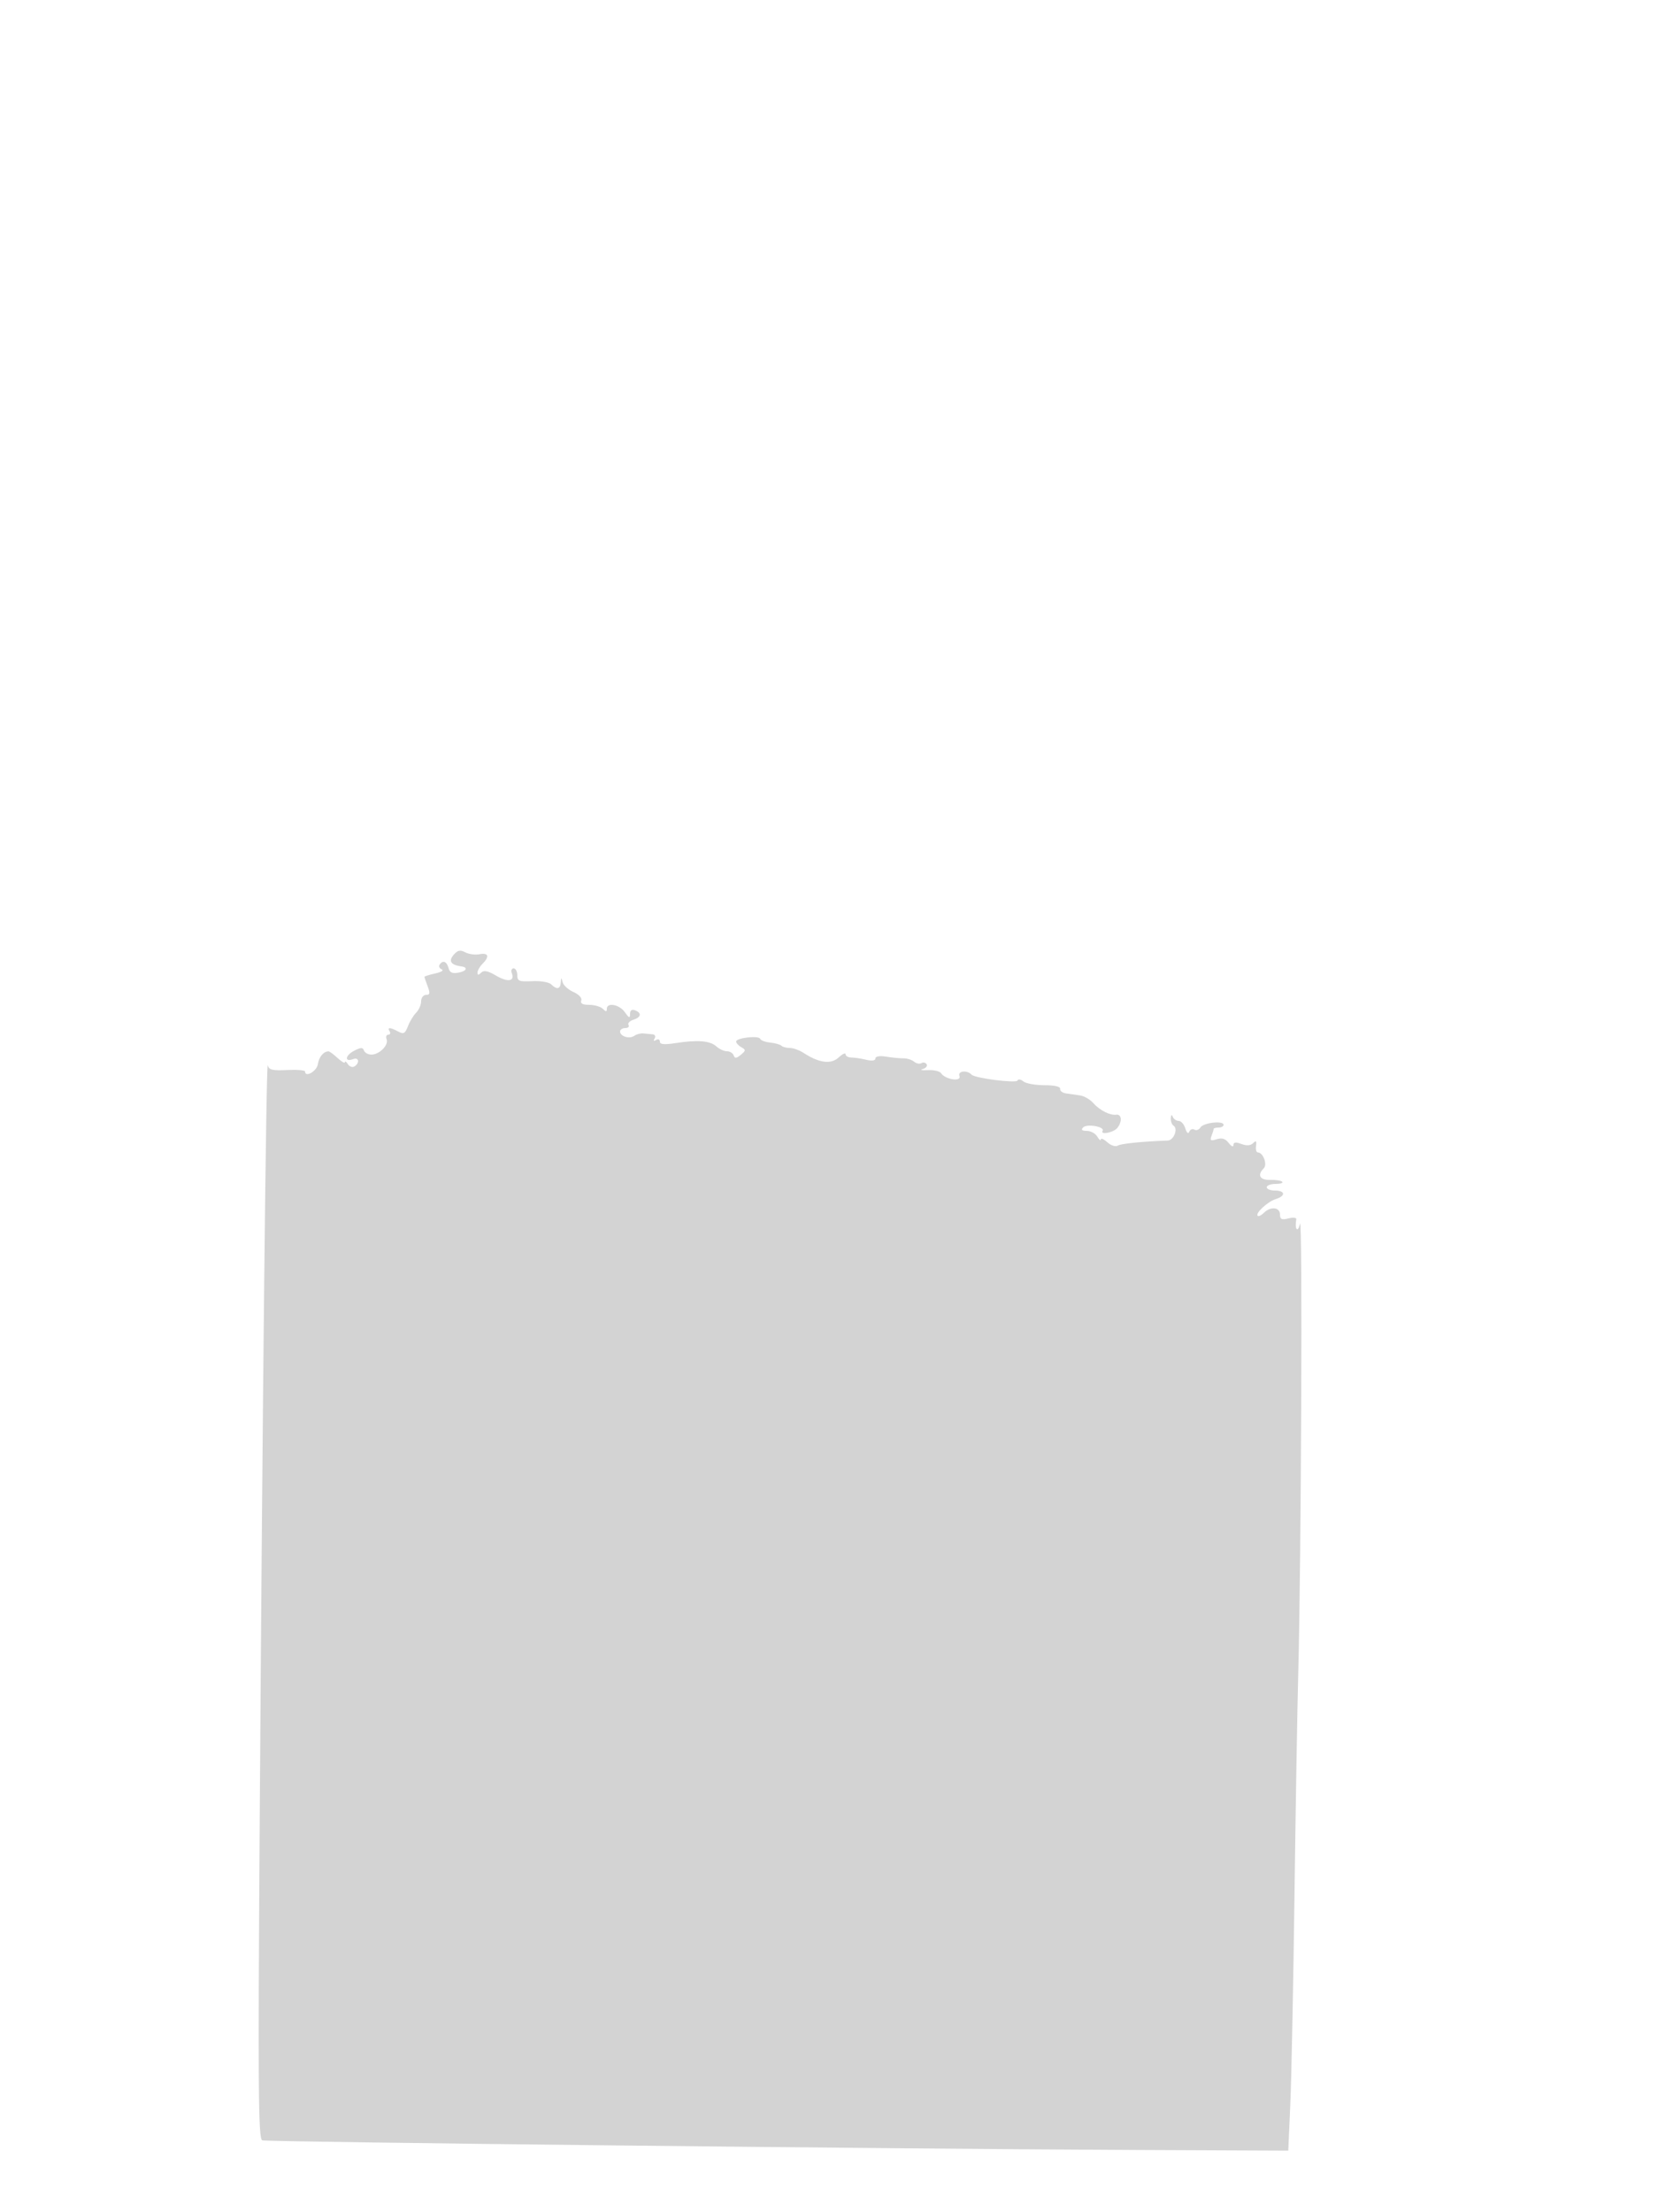 <svg xmlns="http://www.w3.org/2000/svg" width="500" height="667"><path d="M136.749 287.98c-1.574 1.839-.74 3.025 2.418 3.434 2.015.261 1.551 1.407-.749 1.846-2.027.388-2.783.058-3.158-1.375-.527-2.016-1.783-2.466-2.707-.97-.311.503 0 1.136.691 1.406.691.271-.207.815-1.994 1.211-1.787.395-3.25.857-3.25 1.028 0 .17.439 1.464.975 2.875.774 2.035.671 2.565-.5 2.565-.811 0-1.475.868-1.475 1.929 0 1.06-.673 2.601-1.496 3.424s-1.944 2.673-2.491 4.112c-.837 2.201-1.302 2.451-2.938 1.575-2.45-1.311-3.369-1.325-2.575-.04.34.55.156 1-.41 1-.565 0-.79.617-.501 1.371.672 1.753-2.172 4.629-4.577 4.629-1.015 0-2.034-.562-2.265-1.25-.329-.978-.991-.946-3.049.151-2.687 1.431-2.824 3.469-.166 2.448 1.705-.654 2.003 1.202.356 2.22-.611.378-1.504.067-1.984-.691-.481-.758-.88-1.023-.889-.589-.008.434-1-.129-2.204-1.25-1.203-1.121-2.441-2.032-2.75-2.024-1.507.041-2.894 1.724-3.21 3.894-.307 2.107-3.851 4.129-3.851 2.197 0-.394-2.445-.597-5.434-.451-4.451.218-5.501-.044-5.803-1.444-.487-2.259-1.601 101.134-2.419 224.51-.563 84.825-.455 99.287.749 99.676 1.534.495 193.238 2.602 264.907 2.911l44.5.192.616-14c.339-7.7.906-36.05 1.261-63 .354-26.95.864-57.1 1.133-67 .899-33.106 1.311-139.045.527-135.5-.655 2.965-1.676 1.713-1.116-1.368.087-.478-.985-.582-2.382-.231-2.034.51-2.539.269-2.539-1.215 0-2.198-2.854-2.475-4.857-.472-.76.76-1.598 1.165-1.863.9-.782-.782 3.032-4.308 5.47-5.057 3.021-.929 2.862-2.557-.25-2.557-1.375 0-2.5-.45-2.5-1s1.2-1 2.667-1c1.466 0 2.373-.294 2.014-.653-.359-.358-2.009-.614-3.667-.566-3.097.088-3.942-1.453-1.91-3.485 1.168-1.168-.181-4.796-1.784-4.796-.451 0-.695-.89-.541-1.979.211-1.497-.003-1.697-.877-.823-.771.771-1.946.856-3.529.254-1.694-.644-2.382-.552-2.405.323-.018.69-.641.421-1.426-.616-.99-1.306-2.042-1.635-3.62-1.134-1.819.577-2.106.396-1.573-.991.358-.934.651-1.886.651-2.116 0-.23.675-.418 1.5-.418s1.5-.371 1.5-.824c0-1.333-6.084-.658-6.968.772-.445.72-1.27 1.023-1.835.674-.564-.349-1.259-.069-1.544.622-.317.767-.785.379-1.202-.994-.376-1.238-1.269-2.25-1.984-2.25-.715 0-1.527-.562-1.805-1.25-.31-.77-.534-.6-.583.441-.043.93.329 1.943.827 2.251 1.443.892.064 4.413-1.754 4.478-7.776.278-14.086.921-15.081 1.536-.659.407-2.068-.049-3.134-1.013-1.065-.964-1.951-1.346-1.967-.848-.017.498-.489.117-1.05-.845s-1.987-1.75-3.17-1.75c-1.508 0-1.835-.315-1.095-1.055 1.17-1.17 6.616-.193 5.849 1.049-.752 1.217 2.847.647 4.246-.673.688-.648 1.25-1.905 1.25-2.793 0-.889-.562-1.525-1.25-1.414-1.907.307-5.05-1.249-7.03-3.482-.979-1.104-2.779-2.148-4-2.32-1.221-.172-3.12-.443-4.22-.603-1.1-.159-1.905-.782-1.788-1.384.13-.674-1.698-1.094-4.759-1.094-2.733 0-5.597-.521-6.364-1.157-.767-.637-1.551-.753-1.742-.258-.347.901-12.872-.698-13.847-1.768-1.318-1.445-4.247-1.134-3.662.389.712 1.856-4.285 1.104-5.548-.835-.39-.599-2.19-1.009-4-.911-1.809.098-2.497-.051-1.528-.332.969-.281 1.501-.934 1.181-1.451-.32-.517-1.02-.67-1.556-.338-.536.331-1.538.134-2.227-.437-.689-.572-2.131-1.026-3.206-1.009-1.075.016-3.416-.208-5.204-.499-1.97-.321-3.25-.109-3.25.539 0 .662-1.047.814-2.75.399-1.512-.369-3.538-.674-4.5-.679-.963-.004-1.75-.448-1.75-.985 0-.537-.939-.102-2.087.967-2.286 2.13-5.922 1.669-10.501-1.331-1.288-.844-3.182-1.535-4.21-1.535s-2.168-.299-2.534-.665c-.366-.366-1.897-.796-3.402-.957-1.506-.16-2.863-.67-3.017-1.132-.36-1.078-7.249-.305-7.249.814 0 .462.703 1.234 1.563 1.715 1.398.783 1.381 1.026-.162 2.3-1.333 1.1-1.822 1.14-2.147.175-.231-.687-1.135-1.25-2.009-1.25-.873 0-2.318-.661-3.21-1.468-1.902-1.722-5.688-2.03-12.285-1.001-3.43.535-4.75.409-4.75-.454 0-.657-.52-.874-1.155-.482-.715.443-.883.275-.44-.44.394-.639.128-1.207-.596-1.27-.72-.064-1.984-.183-2.809-.266-.825-.083-2.057.244-2.737.727-1.457 1.033-4.263.168-4.263-1.315 0-.567.702-1.031 1.559-1.031s1.301-.418.985-.928c-.315-.51.333-1.216 1.441-1.567 2.382-.756 2.616-2.06.515-2.867-.969-.371-1.5.024-1.5 1.116 0 1.36-.304 1.257-1.557-.531-1.643-2.347-5.443-3.061-5.443-1.023 0 .933-.267.933-1.2 0-.66-.66-2.508-1.2-4.107-1.2-1.978 0-2.747-.416-2.407-1.303.289-.754-.693-1.832-2.33-2.556-1.557-.689-3.032-2.016-3.277-2.947-.408-1.544-.457-1.539-.563.056-.135 2.035-1.221 2.245-2.904.562-.653-.653-3.218-1.082-5.7-.953-3.955.204-4.512-.019-4.512-1.813 0-1.125-.498-2.046-1.107-2.046s-.853.661-.544 1.468c.949 2.471-1.238 2.795-4.777.707-2.454-1.448-3.661-1.686-4.467-.88-.807.807-1.105.8-1.105-.024 0-.62.675-1.803 1.5-2.628 2.204-2.204 1.83-3.429-.888-2.909-1.313.251-3.26-.011-4.327-.581-1.516-.812-2.287-.631-3.536.827" fill="#d3d3d3" fill-rule="evenodd"/></svg>